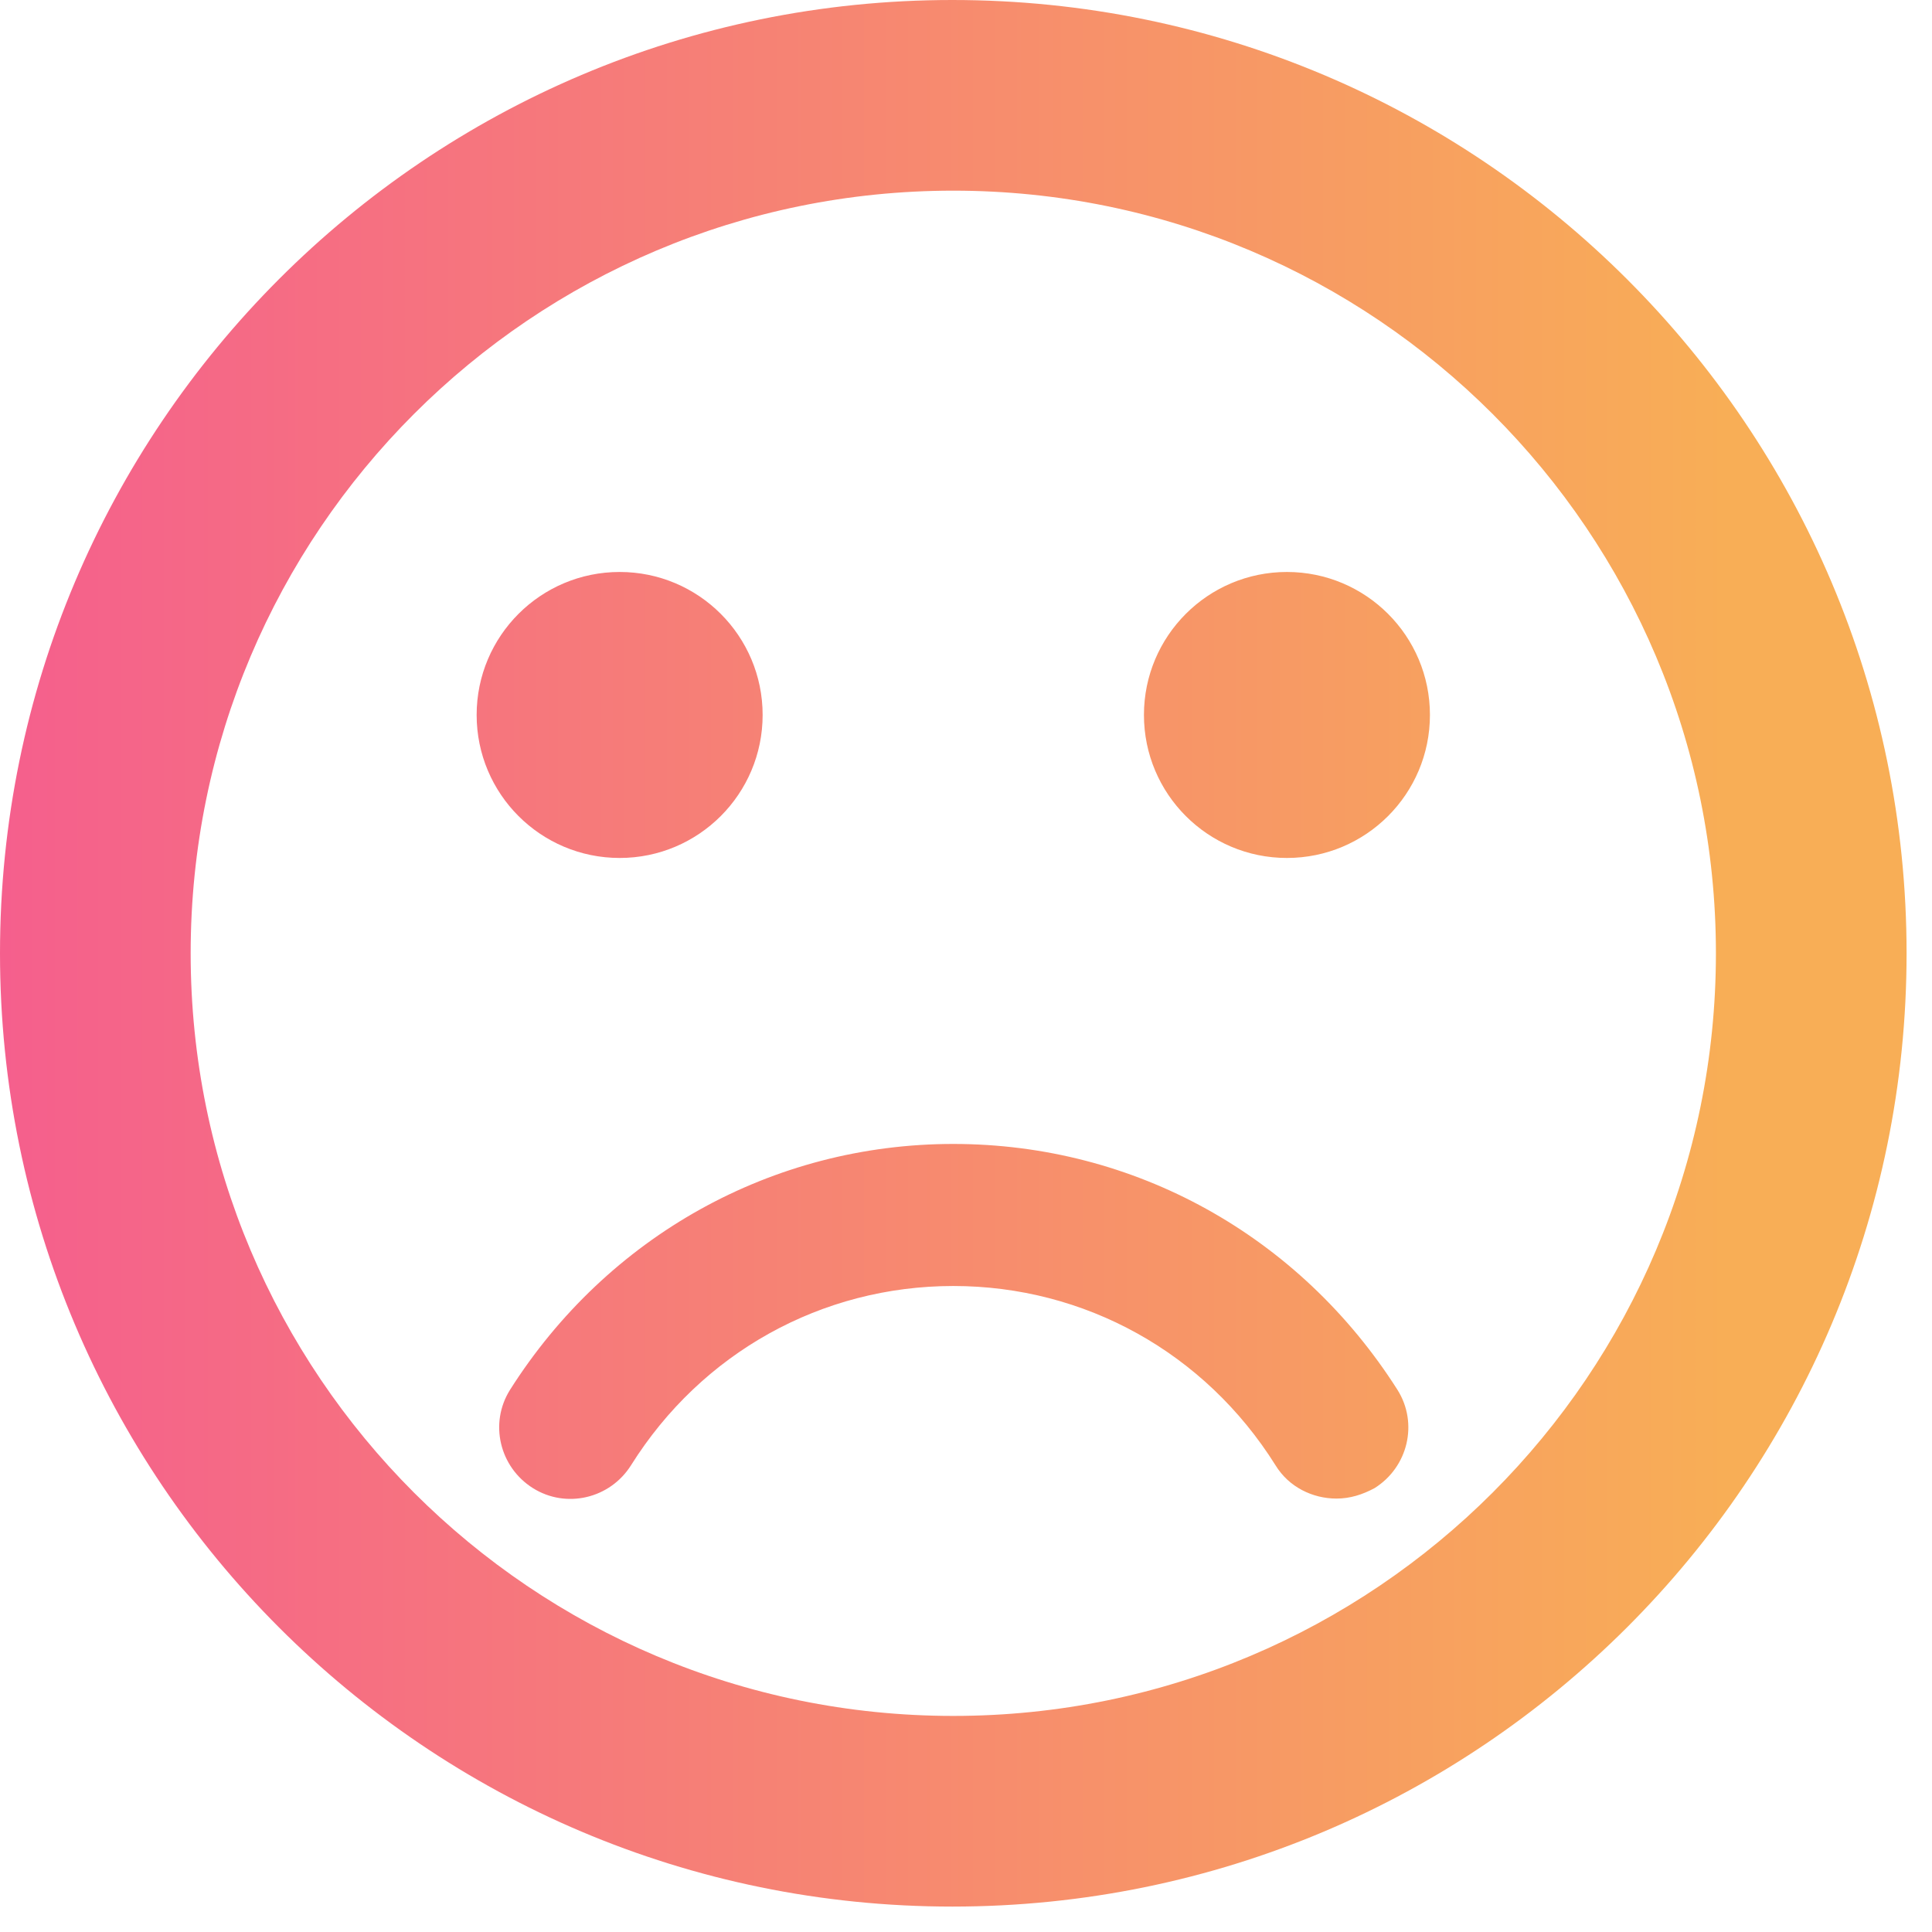 <svg width="38" height="38" viewBox="0 0 38 38" fill="none" xmlns="http://www.w3.org/2000/svg">
<path fill-rule="evenodd" clip-rule="evenodd" d="M0 18.75C0 8.4 8.381 0 18.731 0C29.1 0 37.5 8.4 37.5 18.75C37.5 29.1 29.1 37.5 18.731 37.5C8.381 37.5 0 29.1 0 18.75ZM12.188 11.25C10.634 11.25 9.375 12.509 9.375 14.062C9.375 15.616 10.634 16.875 12.188 16.875C13.741 16.875 15 15.616 15 14.062C15 12.509 13.741 11.25 12.188 11.25ZM25.312 11.25C23.759 11.25 22.5 12.509 22.5 14.062C22.5 15.616 23.759 16.875 25.312 16.875C26.866 16.875 28.125 15.616 28.125 14.062C28.125 12.509 26.866 11.25 25.312 11.25ZM18.75 33.75C10.463 33.75 3.75 27.038 3.75 18.75C3.75 10.463 10.463 3.75 18.75 3.75C27.038 3.75 33.75 10.463 33.75 18.75C33.75 27.038 27.038 33.75 18.75 33.75ZM10.031 27.337C11.944 24.319 15.187 22.5 18.75 22.5C22.312 22.5 25.556 24.3 27.487 27.337C27.9 27.994 27.694 28.856 27.037 29.269C26.794 29.4 26.55 29.475 26.287 29.475C25.819 29.475 25.35 29.25 25.087 28.819C23.7 26.606 21.337 25.294 18.75 25.294C16.162 25.294 13.8 26.606 12.412 28.819C12 29.475 11.137 29.681 10.481 29.269C9.825 28.856 9.619 27.994 10.031 27.337Z" fill="url(#paint0_linear_54_6)"/>
<defs>
<linearGradient id="paint0_linear_54_6" x1="0" y1="56.278" x2="33.984" y2="56.278" gradientUnits="userSpaceOnUse">
<stop stop-color="#F55F8D"/>
<stop offset="1" stop-color="#F8AE56"/>
</linearGradient>
</defs>
</svg>
